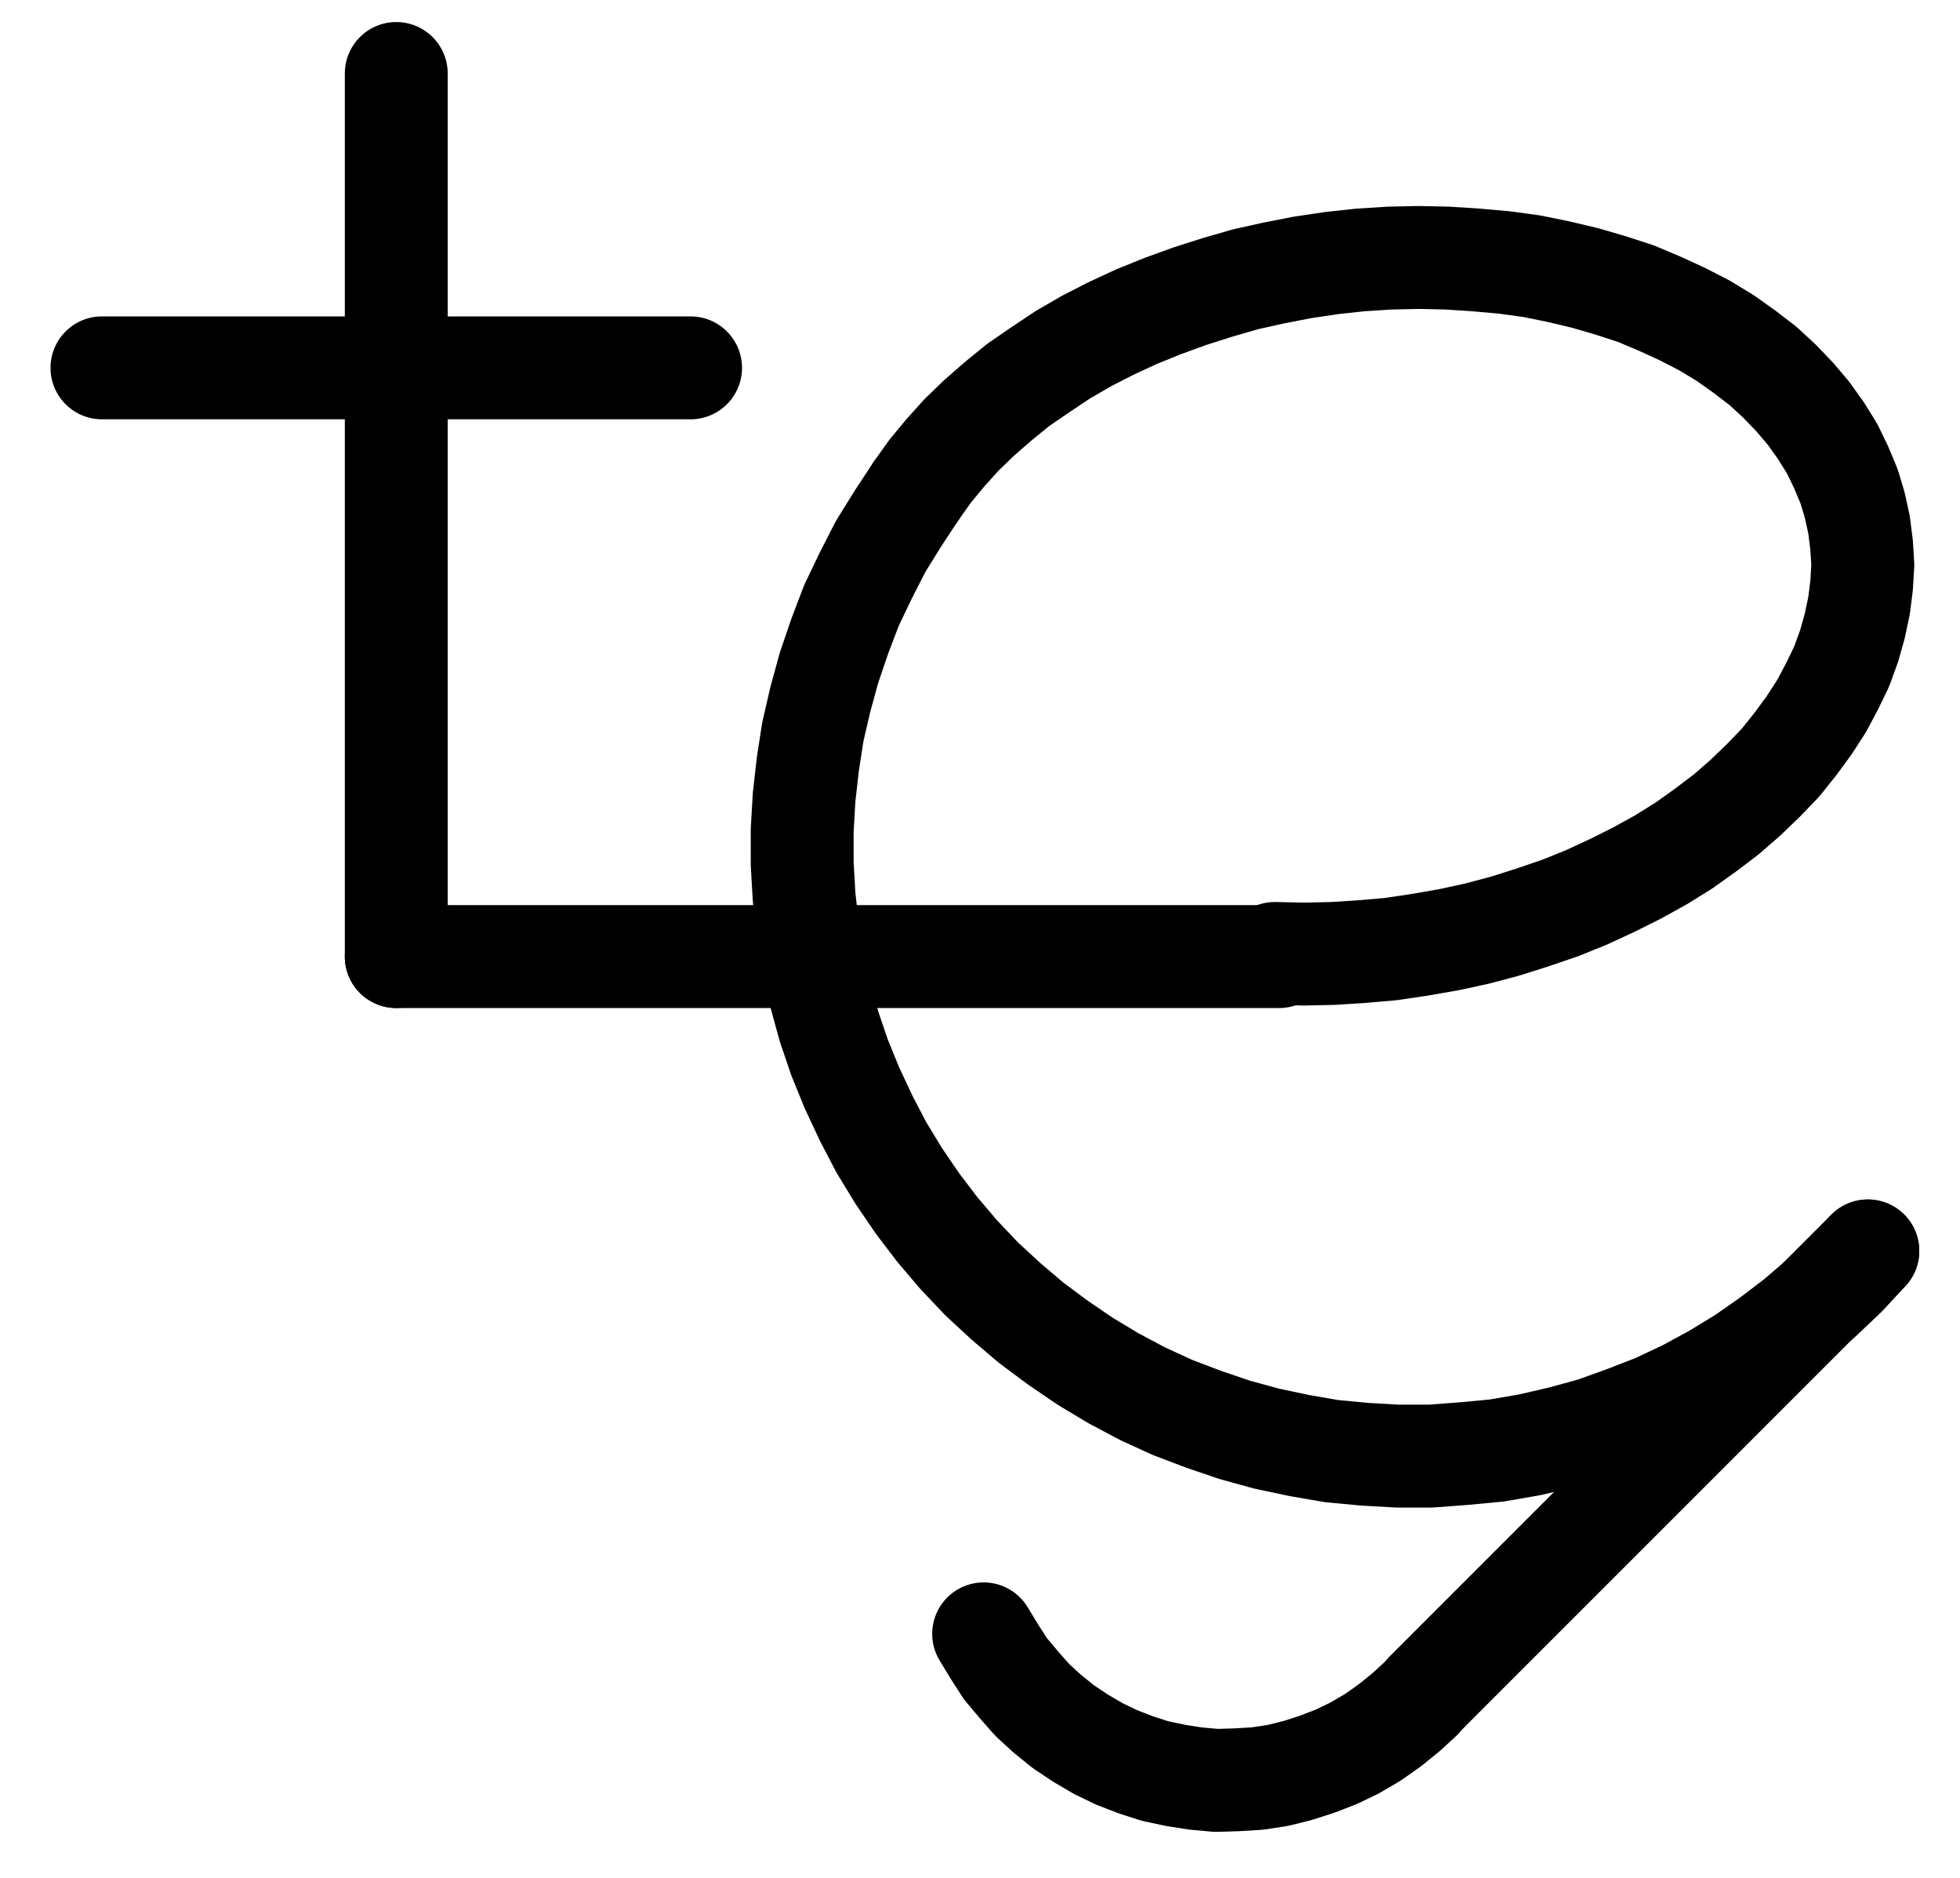 <?xml version="1.0" encoding="UTF-8" standalone="no"?>
<!-- Created with Inkscape (http://www.inkscape.org/) -->

<svg
   version="1.1"
   id="svg1"
   width="502.933"
   height="481.867"
   viewBox="0 0 502.933 481.867"
   sodipodi:docname="Part3.pdf"
   xmlns:inkscape="http://www.inkscape.org/namespaces/inkscape"
   xmlns:sodipodi="http://sodipodi.sourceforge.net/DTD/sodipodi-0.dtd"
   xmlns="http://www.w3.org/2000/svg"
   xmlns:svg="http://www.w3.org/2000/svg">
  <defs
     id="defs1">
    <clipPath
       clipPathUnits="userSpaceOnUse"
       id="clipPath2">
      <path
         d="M 0,0.16 V 1122.56 H 793.6 V 0.16 Z"
         transform="translate(-471.2,-564.96)"
         clip-rule="evenodd"
         id="path2" />
    </clipPath>
    <clipPath
       clipPathUnits="userSpaceOnUse"
       id="clipPath4">
      <path
         d="M 0,0.16 V 1122.56 H 793.6 V 0.16 Z"
         clip-rule="evenodd"
         id="path4" />
    </clipPath>
    <clipPath
       clipPathUnits="userSpaceOnUse"
       id="clipPath6">
      <path
         d="M 0,0.16 V 1122.56 H 793.6 V 0.16 Z"
         clip-rule="evenodd"
         id="path6" />
    </clipPath>
    <clipPath
       clipPathUnits="userSpaceOnUse"
       id="clipPath8">
      <path
         d="M 0,0.16 V 1122.56 H 793.6 V 0.16 Z"
         clip-rule="evenodd"
         id="path8" />
    </clipPath>
    <clipPath
       clipPathUnits="userSpaceOnUse"
       id="clipPath10">
      <path
         d="M 0,0.16 V 1122.56 H 793.6 V 0.16 Z"
         transform="translate(-379.2,-446.24)"
         clip-rule="evenodd"
         id="path10" />
    </clipPath>
    <clipPath
       clipPathUnits="userSpaceOnUse"
       id="clipPath12">
      <path
         d="M 0,0.16 V 1122.56 H 793.6 V 0.16 Z"
         clip-rule="evenodd"
         id="path12" />
    </clipPath>
    <clipPath
       clipPathUnits="userSpaceOnUse"
       id="clipPath14">
      <path
         d="M 0,0.16 V 1122.56 H 793.6 V 0.16 Z"
         transform="translate(-396.48,-739.52)"
         clip-rule="evenodd"
         id="path14" />
    </clipPath>
  </defs>
  <sodipodi:namedview
     id="namedview1"
     pagecolor="#505050"
     bordercolor="#eeeeee"
     borderopacity="1"
     inkscape:showpageshadow="0"
     inkscape:pageopacity="0"
     inkscape:pagecheckerboard="0"
     inkscape:deskcolor="#505050">
    <inkscape:page
       x="0"
       y="0"
       inkscape:label="1"
       id="page1"
       width="502.933"
       height="481.867"
       margin="0"
       bleed="0" />
  </sodipodi:namedview>
  <g
     id="g1"
     inkscape:groupmode="layer"
     inkscape:label="1">
    <path
       id="path1"
       d="M 0,0 7.52,0.16 14.88,0 l 7.52,-0.48 7.36,-0.64 7.52,-1.12 7.36,-1.28 L 52,-5.12 l 7.2,-1.92 7.04,-2.24 7.04,-2.4 L 80,-14.4 86.56,-17.44 92.96,-20.64 99.04,-24 104.96,-27.68 l 5.6,-4 5.28,-4 4.96,-4.32 4.64,-4.48 4.32,-4.48 3.84,-4.8 3.52,-4.8 3.2,-4.96 2.72,-5.12 2.4,-4.96 1.92,-5.28 L 148.8,-84 l 1.12,-5.28 0.64,-5.12 0.32,-5.28 -0.32,-5.12 -0.64,-5.12 -1.12,-5.12 -1.44,-4.8 -2.08,-4.96 -2.24,-4.64 -2.88,-4.64 -3.2,-4.48 -3.52,-4.16 -4,-4.16 -4.16,-3.84 -4.8,-3.68 -4.96,-3.52 -5.28,-3.2 -5.6,-2.88 -5.92,-2.72 -6.08,-2.56 -6.4,-2.08 -6.56,-1.92 -6.72,-1.6 -7.04,-1.44 -7.04,-0.96 -7.2,-0.64 -7.36,-0.48 -7.36,-0.16 -7.52,0.16 L 21.92,-177.92 14.56,-177.12 7.04,-176 l -7.36,1.44 -7.2,1.6 -7.2,2.08 -7.04,2.24 -7.04,2.56 -6.72,2.72 -6.56,3.04 -6.24,3.2 -6.08,3.52 -5.76,3.84 -5.6,3.84 -5.12,4.16 -4.96,4.32 -4.64,4.48 -4.16,4.64 -3.84,4.64 L -92,-118.72"
       style="fill:none;stroke:#000000;stroke-width:26.4;stroke-linecap:round;stroke-linejoin:round;stroke-miterlimit:10;stroke-dasharray:none;stroke-opacity:1"
       transform="translate(327.12,244.613)"
       clip-path="url(#clipPath2)" />
    <path
       id="path3"
       d="M 472.32,565.76 H 245.76"
       style="fill:none;stroke:#000000;stroke-width:26.4;stroke-linecap:round;stroke-linejoin:round;stroke-miterlimit:10;stroke-dasharray:none;stroke-opacity:1"
       transform="translate(-144.08,-320.347)"
       clip-path="url(#clipPath4)" />
    <path
       id="path5"
       d="m 245.76,565.76 v -226.56"
       style="fill:none;stroke:#000000;stroke-width:26.4;stroke-linecap:round;stroke-linejoin:round;stroke-miterlimit:10;stroke-dasharray:none;stroke-opacity:1"
       transform="translate(-144.08,-320.347)"
       clip-path="url(#clipPath6)" />
    <path
       id="path7"
       d="M 170.24,414.72 H 321.28"
       style="fill:none;stroke:#000000;stroke-width:26.4;stroke-linecap:round;stroke-linejoin:round;stroke-miterlimit:10;stroke-dasharray:none;stroke-opacity:1"
       transform="translate(-144.08,-320.347)"
       clip-path="url(#clipPath8)" />
    <path
       id="path9"
       d="m 0,0 -4.64,7.04 -4.48,7.2 -3.84,7.52 -3.68,7.68 -3.04,8 -2.72,8 -2.24,8.16 -1.92,8.32 -1.28,8.32 -0.96,8.48 -0.48,8.48 V 95.68 l 0.48,8.48 0.96,8.48 1.44,8.32 1.76,8.32 2.24,8.16 2.72,8 3.2,7.84 3.68,7.84 3.84,7.36 4.48,7.36 4.8,7.04 5.12,6.72 5.44,6.4 5.92,6.24 6.24,5.76 6.4,5.44 6.88,5.12 7.04,4.8 7.2,4.32 7.52,4 7.68,3.52 8,3.04 8,2.72 8.16,2.24 8.32,1.76 8.32,1.44 8.48,0.8 8.48,0.48 H 132 l 8.48,-0.64 8.48,-0.8 8.32,-1.44 8.32,-1.92 8.16,-2.24 8,-2.88 7.84,-3.04 7.84,-3.68 7.36,-4 7.36,-4.48 6.88,-4.8 6.72,-5.12 6.56,-5.6 6.08,-5.76 5.76,-6.24"
       style="fill:none;stroke:#000000;stroke-width:26.4;stroke-linecap:round;stroke-linejoin:round;stroke-miterlimit:10;stroke-dasharray:none;stroke-opacity:1"
       transform="translate(235.12,125.893)"
       clip-path="url(#clipPath10)" />
    <path
       id="path11"
       d="M 623.36,641.28 510.08,754.56"
       style="fill:none;stroke:#000000;stroke-width:26.4;stroke-linecap:round;stroke-linejoin:round;stroke-miterlimit:10;stroke-dasharray:none;stroke-opacity:1"
       transform="translate(-144.08,-320.347)"
       clip-path="url(#clipPath12)" />
    <path
       id="path13"
       d="m 0,0 2.72,4.48 2.88,4.48 3.36,4 3.52,4 3.84,3.52 4.16,3.36 4.32,2.88 4.64,2.72 L 34.08,31.68 39.04,33.6 44,35.2 49.28,36.32 l 5.12,0.8 5.28,0.48 5.28,-0.16 5.28,-0.32 5.28,-0.8 5.12,-1.28 4.96,-1.6 4.96,-1.92 4.64,-2.24 4.64,-2.72 L 104.16,23.52 l 4.16,-3.36 3.84,-3.52"
       style="fill:none;stroke:#000000;stroke-width:26.4;stroke-linecap:round;stroke-linejoin:round;stroke-miterlimit:10;stroke-dasharray:none;stroke-opacity:1"
       transform="translate(252.4,419.173)"
       clip-path="url(#clipPath14)" />
  </g>
</svg>

